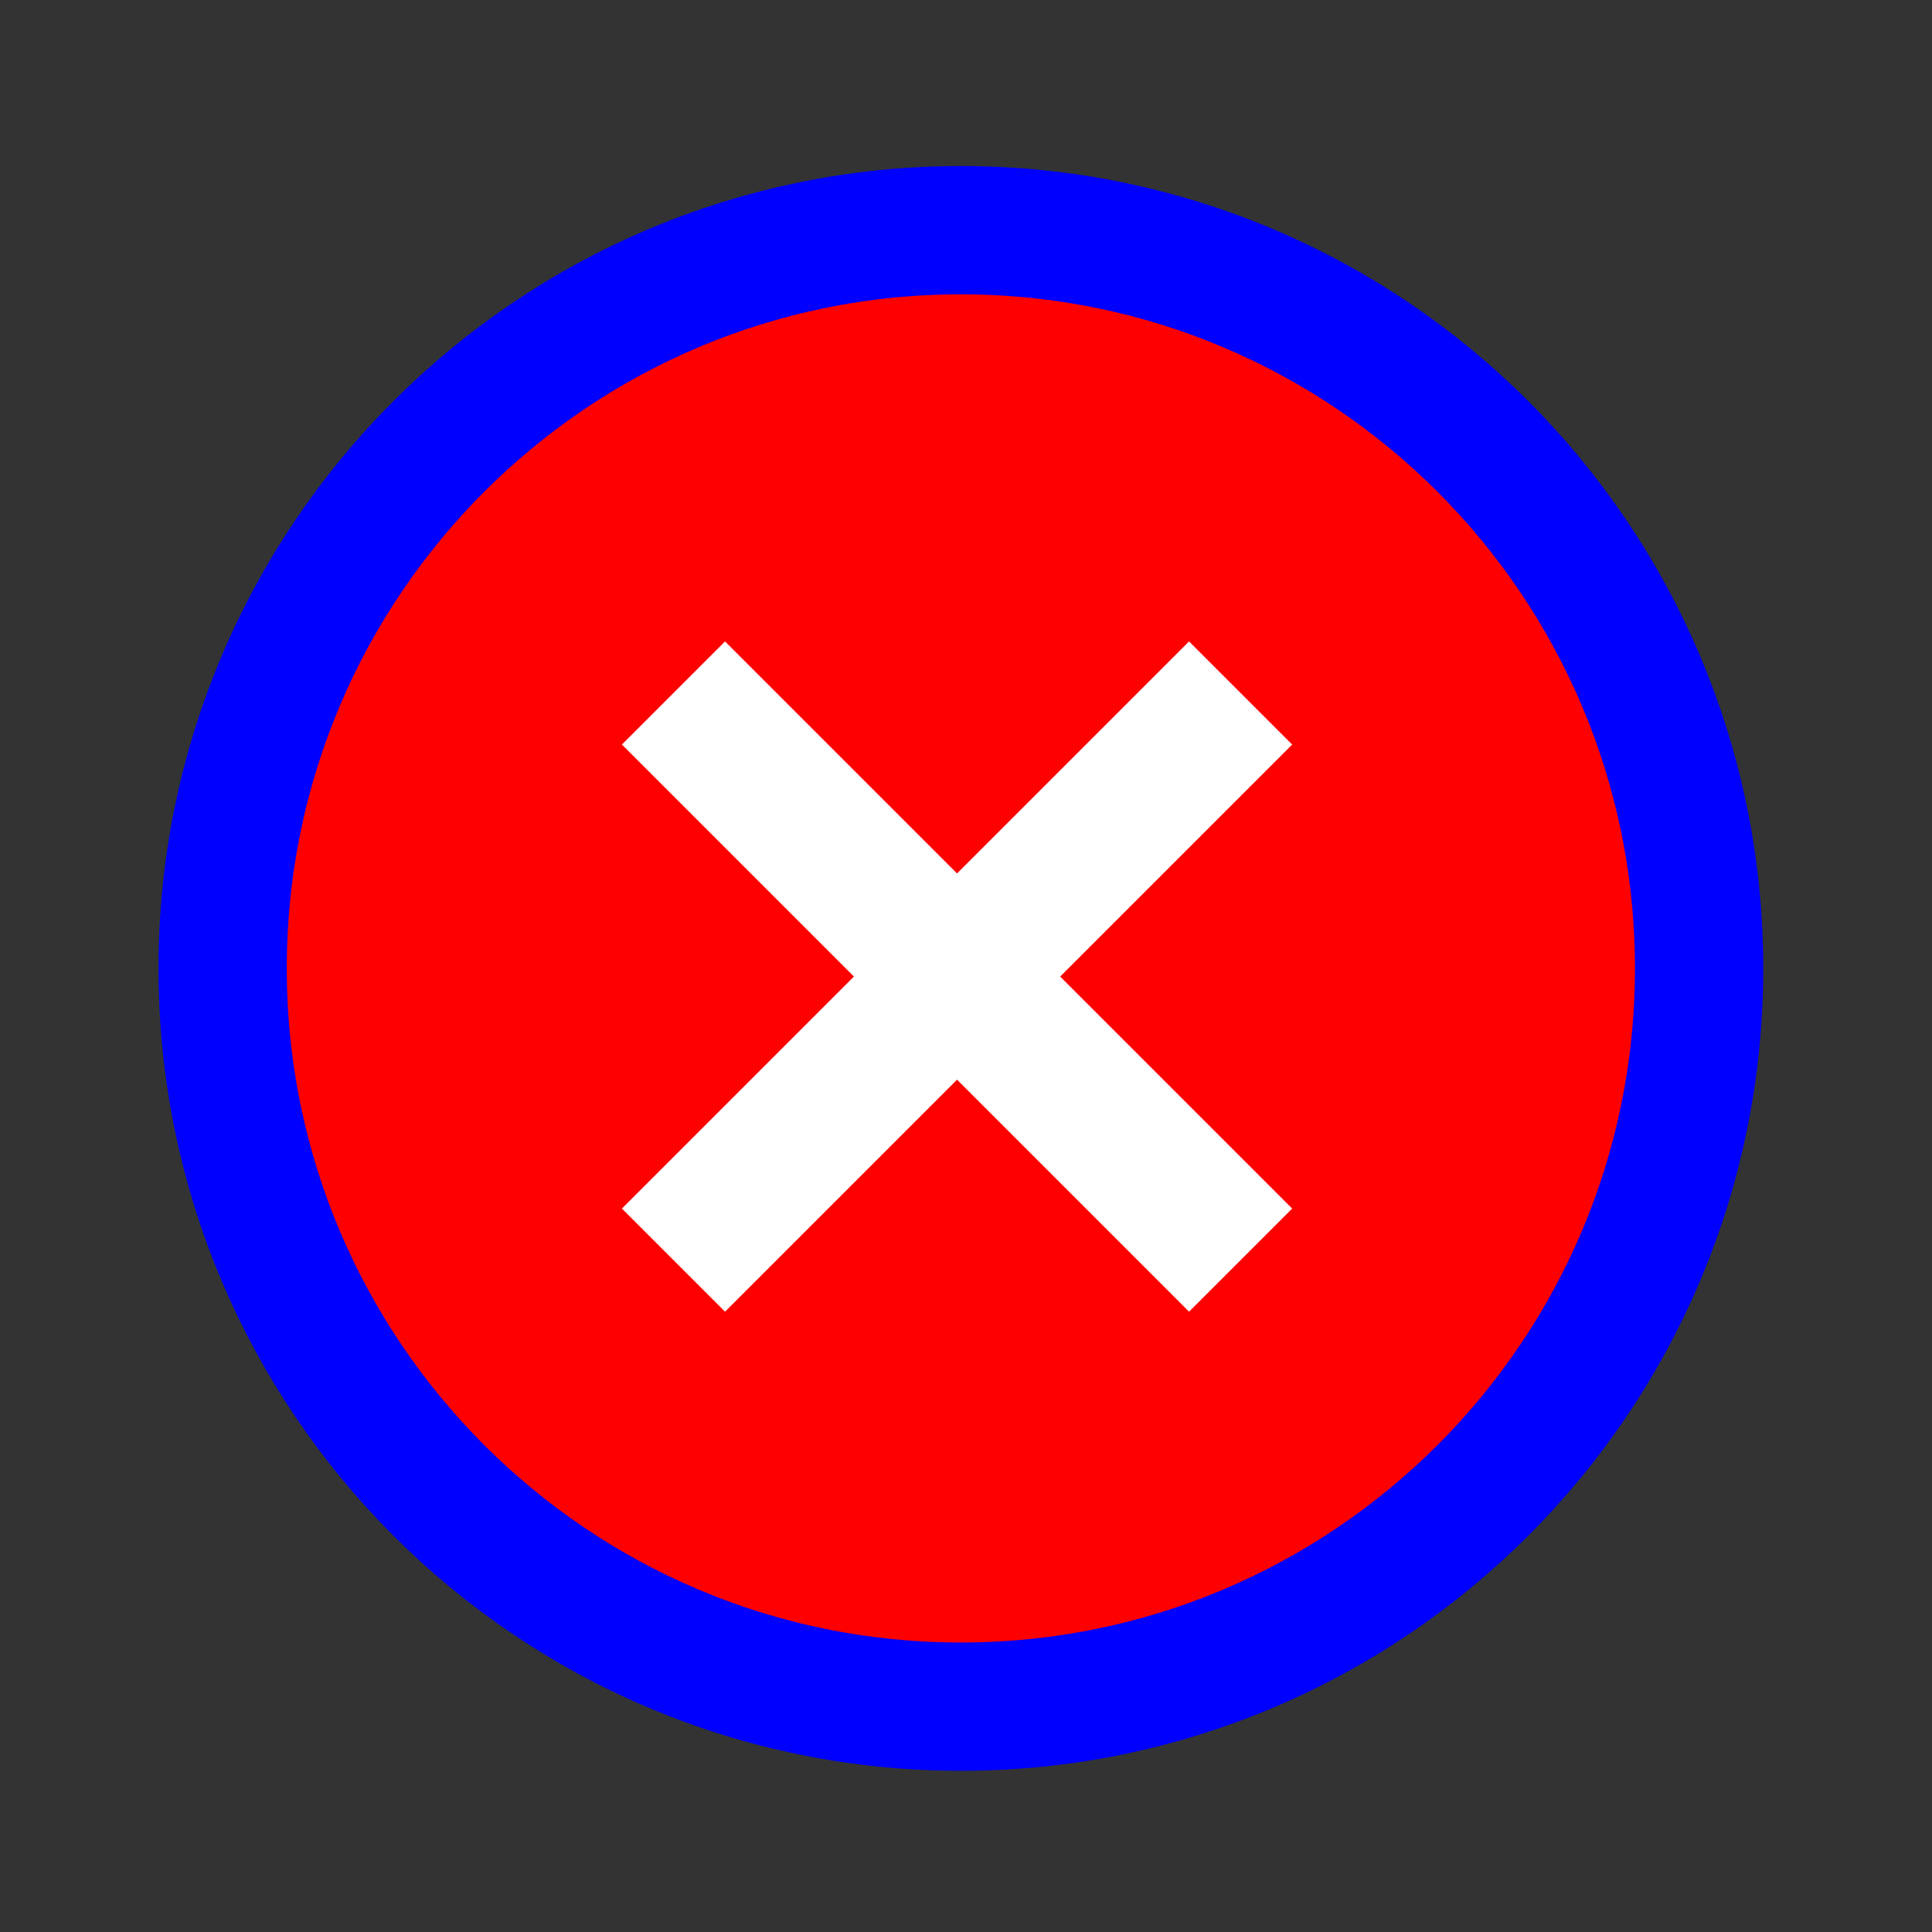 <svg width="256" height="256" viewBox="0 0 256 256" fill="none" xmlns="http://www.w3.org/2000/svg">
<rect x="0" y="0" width="256" height="256" fill="#333333" stroke="none"/>
<path d="M127.32 226.14C181.344 226.14 225.14 182.344 225.14 128.32C225.14 74.296 181.344 30.5 127.32 30.5C73.296 30.5 29.5 74.296 29.5 128.32C29.5 182.344 73.296 226.14 127.32 226.14Z" fill="#FE0000" stroke="#0000FF" stroke-width="17"/>
<path fill-rule="evenodd" clip-rule="evenodd" d="M113.149 129.398L82.406 98.656L96.07 84.992L126.812 115.735L157.555 84.992L171.219 98.656L140.476 129.398L171.219 160.141L157.555 173.805L126.812 143.062L96.07 173.805L82.406 160.141L113.149 129.398Z" fill="white"/>
</svg>
